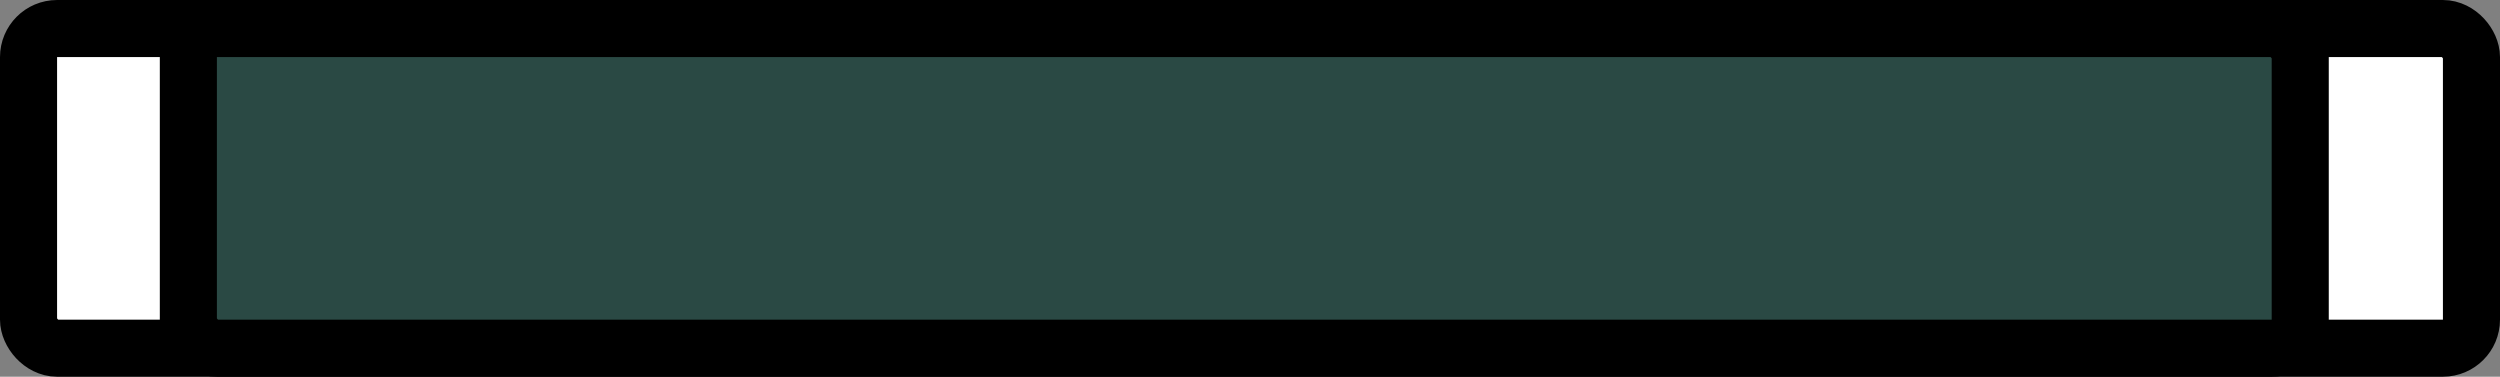 <svg width="219" height="33" viewBox="0 0 219 33" fill="none" xmlns="http://www.w3.org/2000/svg">
<rect x="0" y="0" width="219" height="33" fill="#808080" stroke="none"/>
<rect x="2.5" y="2.5" width="214" height="28" rx="2.5" fill="white" stroke="black" stroke-width="5"/>
<rect x="16.5" y="2.5" width="185" height="28" rx="2.5" fill="#2A4944" stroke="black" stroke-width="5"/>
</svg>

